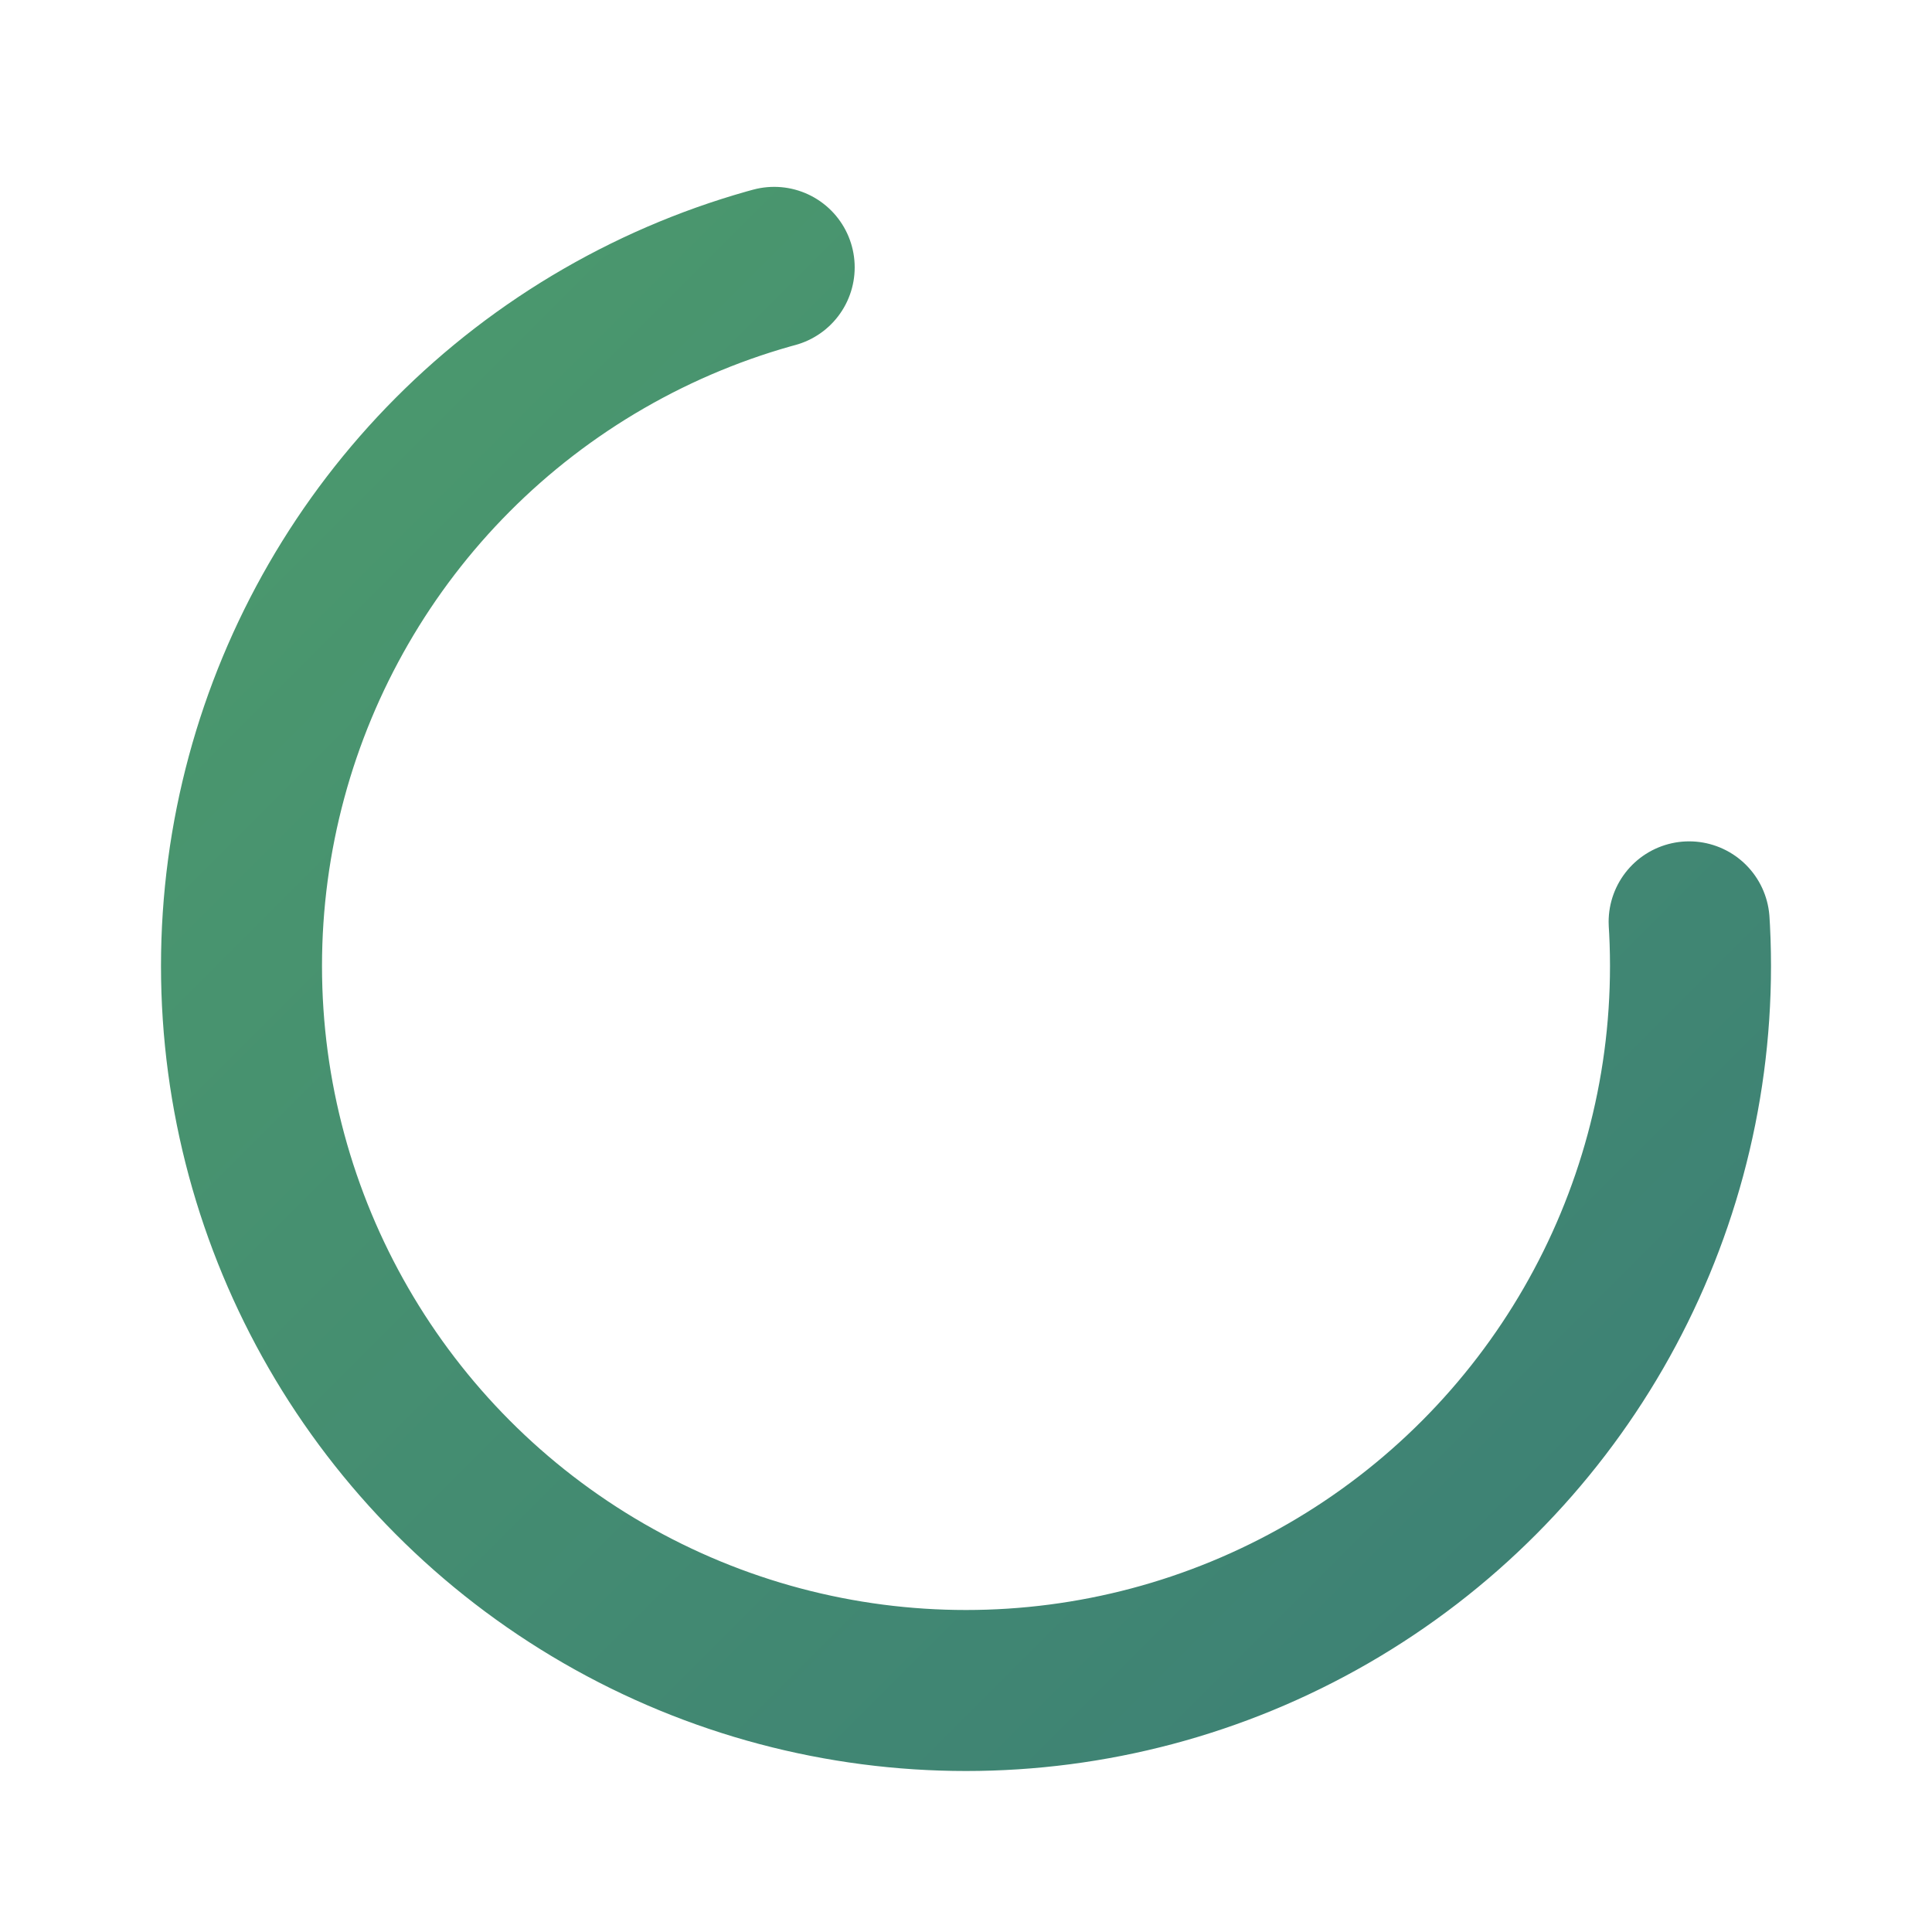 <?xml version="1.0" encoding="utf-8"?>

<!-- Updated SVG with slitted, spinning ring -->
<svg width="800px" height="800px" viewBox="0 0 24 24" fill="none" xmlns="http://www.w3.org/2000/svg">
    <defs>
        <linearGradient id="gradientStroke" x1="0%" y1="0%" x2="100%" y2="100%">
            <stop offset="0%" stop-color="#4C9A6D" />
            <stop offset="100%" stop-color="#3C7F75" />
        </linearGradient>
        <style type="text/css">
            <![CDATA[
                .spinner {
                    transform-origin: center;
                    animation: spin 1.5s linear infinite;
                }
                @keyframes spin {
                    100% { transform: rotate(360deg); }
                }
            ]]>
        </style>
    </defs>

    <!-- Pause symbol remains static -->
    <g id="pause">
        <line x1="10" y1="9" x2="10" y2="15" stroke="url(#gradientStroke)" stroke-width="2" stroke-linecap="round"/>
        <line x1="14" y1="9" x2="14" y2="15" stroke="url(#gradientStroke)" stroke-width="2" stroke-linecap="round"/>
    </g>

    <!-- Spinning slitted ring -->
    <g id="spinner" class="spinner">
        <circle cx="12" cy="12" r="9" 
                        stroke="url(#gradientStroke)" 
                        stroke-width="2" 
                        fill="none" 
                        stroke-linecap="round"
                        stroke-dasharray="40 16"/>
    </g>
</svg>